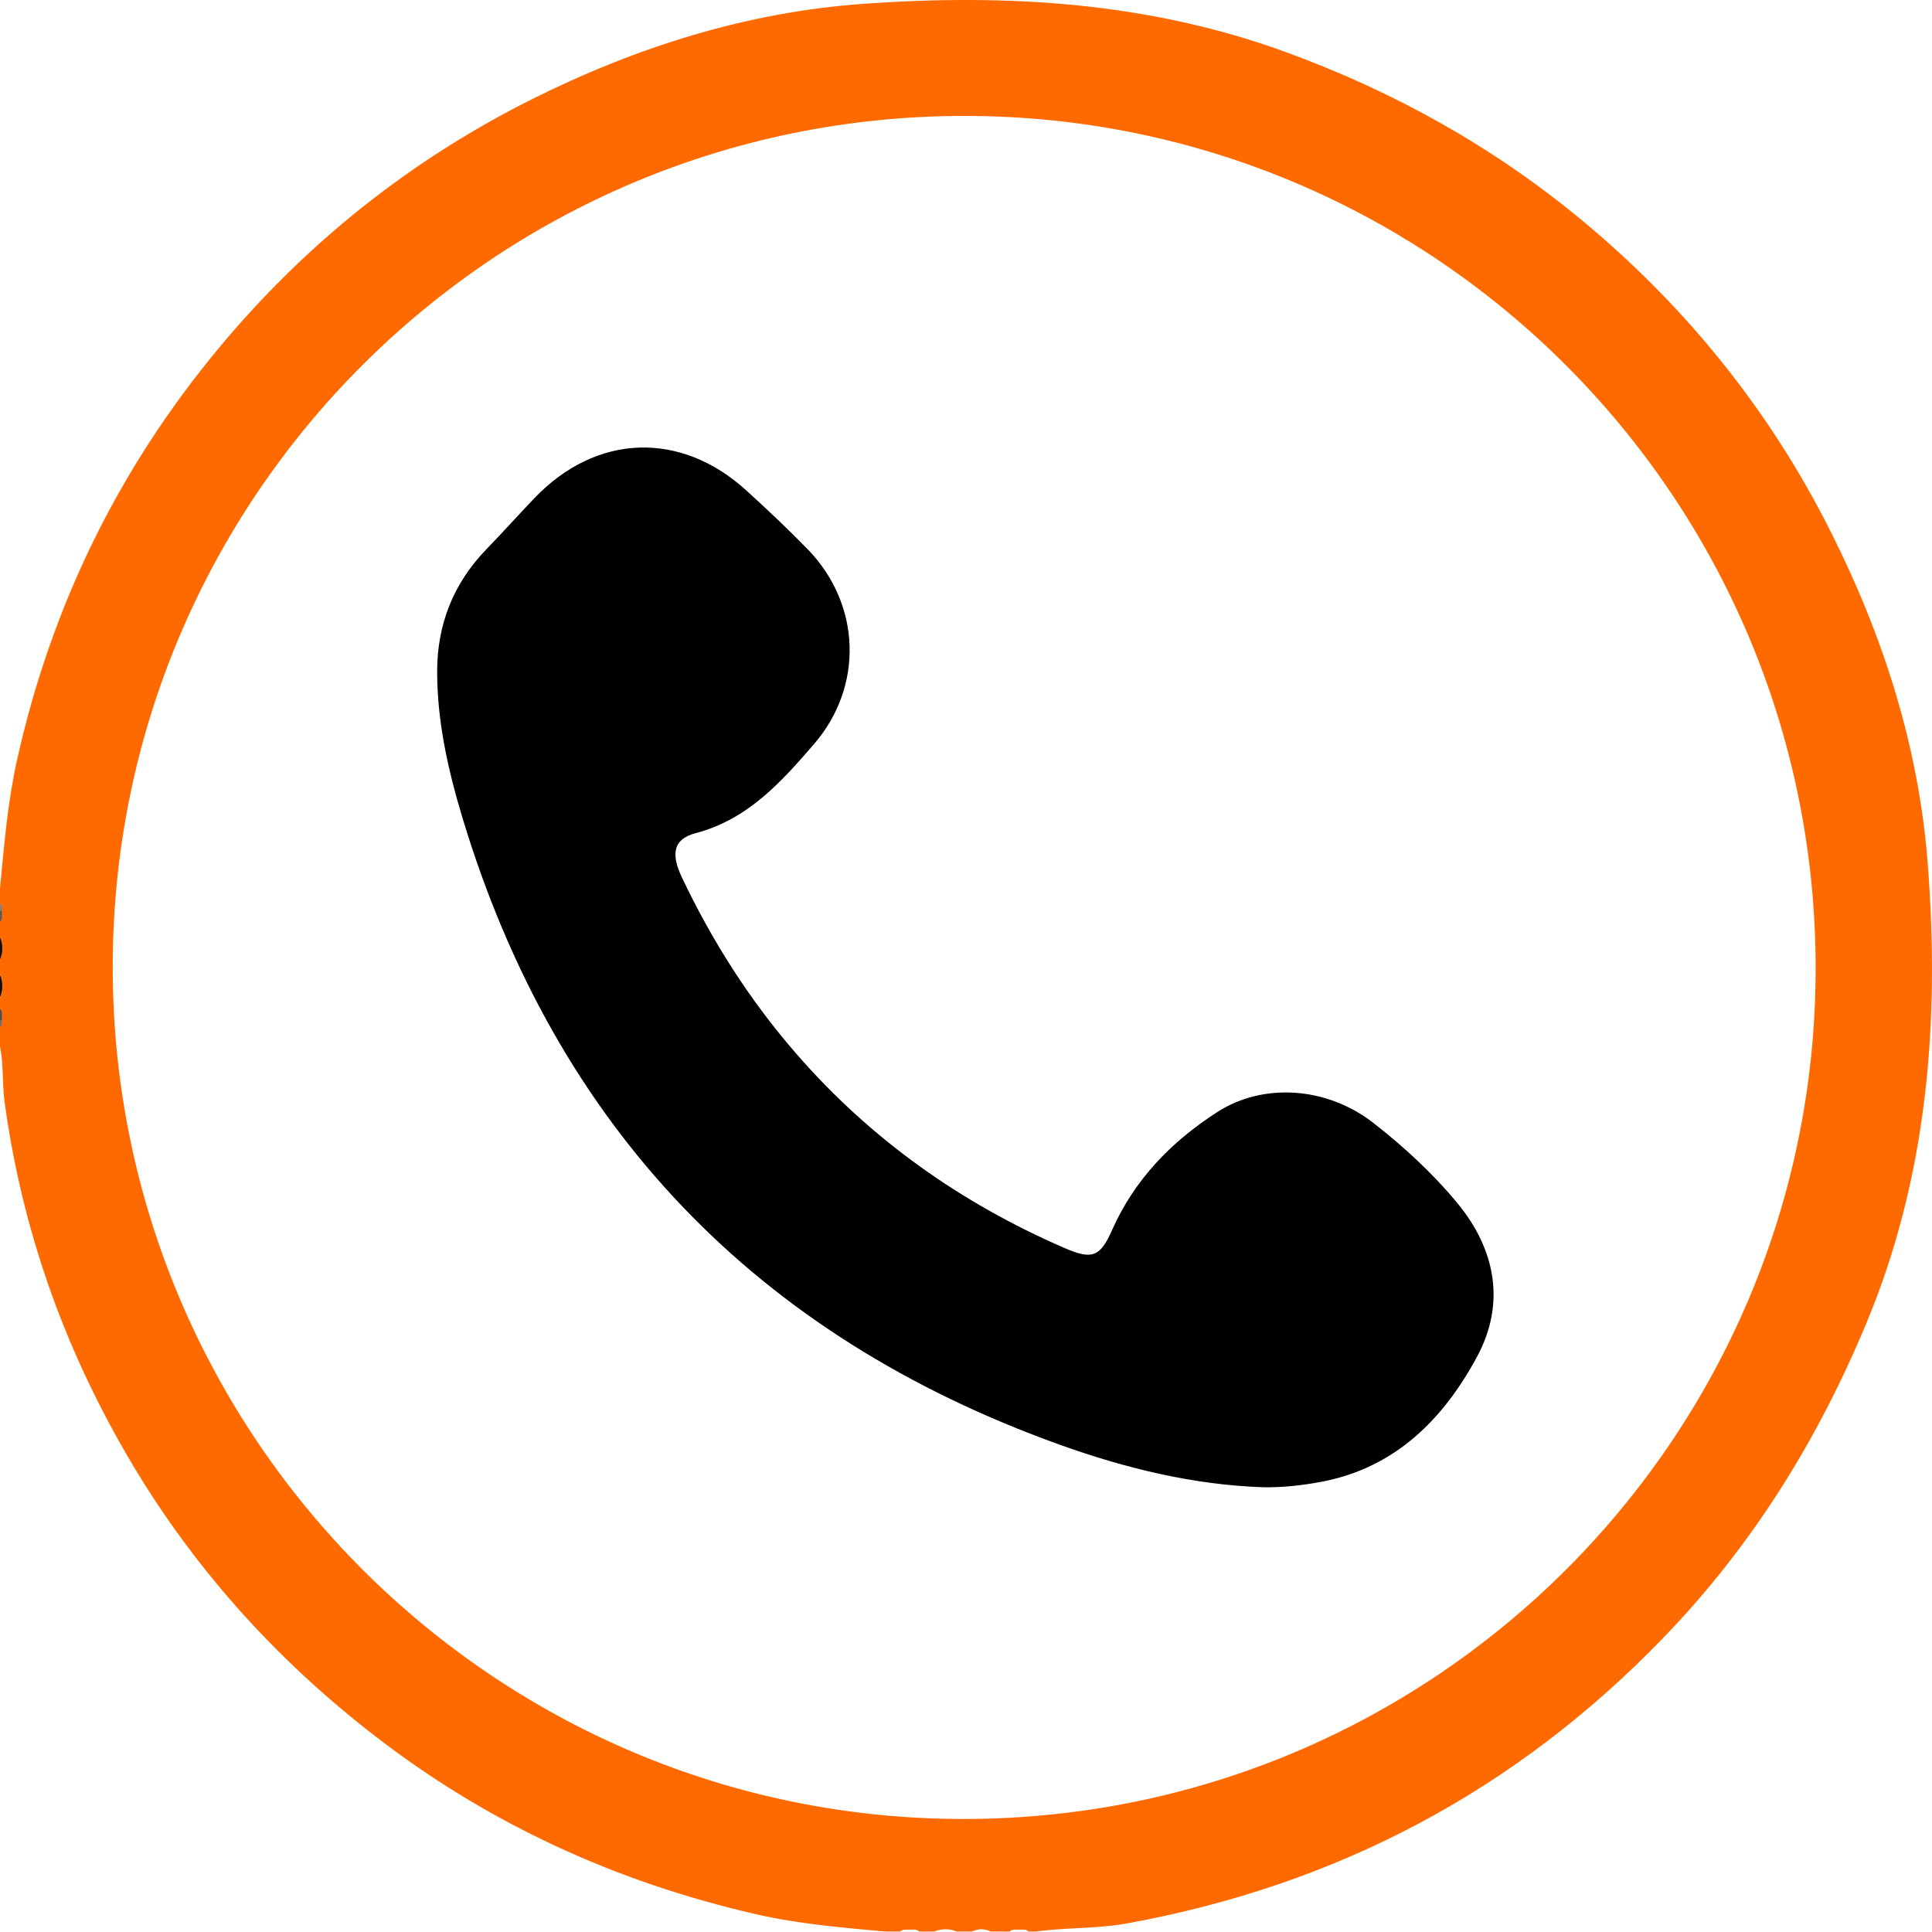 <svg width="26" height="26" viewBox="0 0 26 26" fill="none" xmlns="http://www.w3.org/2000/svg">
<path d="M0 12.612C0.078 12.713 0.076 12.814 0 12.916C0 12.815 0 12.713 0 12.612Z" fill="#0C0C0C"/>
<path d="M0 13.119C0.076 13.221 0.079 13.322 0 13.423C0 13.322 0 13.22 0 13.119Z" fill="#0E0E0E"/>
<path d="M0.044 12.254C0.051 12.312 0.065 12.372 0 12.409C0 12.358 0 12.307 0 12.257C0.014 12.236 0.028 12.233 0.044 12.254Z" fill="#5A5A5A"/>
<path d="M0 13.575C0.065 13.613 0.05 13.673 0.043 13.73C0.027 13.75 0.013 13.749 0 13.728C0 13.677 0 13.626 0 13.575Z" fill="#4E4E4E"/>
<path d="M0.044 12.255C0.029 12.256 0.015 12.257 0 12.257C0 12.223 0 12.19 0 12.156C0.062 12.168 0.049 12.213 0.044 12.255Z" fill="#808080"/>
<path d="M0 13.727C0.015 13.728 0.029 13.728 0.044 13.73C0.049 13.771 0.058 13.815 0 13.828C0 13.795 0 13.761 0 13.727Z" fill="#717171"/>
<path d="M25.943 11.627C25.823 10.051 25.345 8.563 24.636 7.153C23.818 5.524 22.694 4.131 21.292 2.967C20.098 1.977 18.765 1.234 17.304 0.701C15.461 0.028 13.559 -0.085 11.636 0.05C10.06 0.16 8.568 0.631 7.157 1.336C5.521 2.155 4.115 3.276 2.944 4.685C1.592 6.312 0.689 8.162 0.229 10.229C0.102 10.798 0.056 11.376 0 11.953C0 12.02 0 12.088 0 12.155C0.034 12.186 0.024 12.228 0.026 12.267C0.021 12.315 0.041 12.367 0 12.409C0 12.476 0 12.544 0 12.611C0.041 12.713 0.041 12.814 0 12.915C0 12.983 0 13.051 0 13.118C0.041 13.22 0.041 13.32 0 13.422C0 13.473 0 13.524 0 13.574C0.041 13.615 0.021 13.668 0.026 13.716C0.024 13.754 0.035 13.796 0 13.827C0 13.912 0 13.996 0 14.081C0.05 14.328 0.028 14.582 0.062 14.83C0.291 16.517 0.845 18.093 1.698 19.565C2.565 21.061 3.697 22.323 5.064 23.376C6.587 24.549 8.295 25.329 10.166 25.759C10.742 25.892 11.328 25.94 11.914 25.994C11.982 25.994 12.05 25.994 12.117 25.994C12.148 25.961 12.19 25.971 12.229 25.968C12.277 25.973 12.329 25.953 12.37 25.994C12.438 25.994 12.506 25.994 12.573 25.994C12.675 25.953 12.776 25.953 12.877 25.994C12.945 25.994 13.013 25.994 13.08 25.994C13.165 25.953 13.248 25.953 13.333 25.994C13.418 25.994 13.502 25.994 13.587 25.994C13.628 25.953 13.681 25.973 13.728 25.968C13.767 25.97 13.809 25.96 13.84 25.994C13.874 25.994 13.908 25.994 13.942 25.994C14.349 25.937 14.764 25.958 15.169 25.884C18 25.369 20.417 24.091 22.415 22.009C23.591 20.784 24.463 19.375 25.113 17.816C25.944 15.829 26.106 13.743 25.943 11.627ZM12.994 24.479C6.673 24.494 1.522 19.354 1.517 13.024C1.512 6.695 6.648 1.559 12.982 1.56C19.299 1.561 24.427 6.69 24.434 13.015C24.443 19.33 19.318 24.465 12.994 24.479Z" fill="#FF6A00"/>
<path d="M17.003 20.015C16.058 19.983 15.147 19.76 14.266 19.444C10.176 17.977 7.48 15.168 6.222 11.001C6.03 10.363 5.883 9.71 5.883 9.038C5.883 8.403 6.101 7.851 6.546 7.391C6.764 7.167 6.972 6.934 7.188 6.708C8.021 5.834 9.158 5.791 10.049 6.605C10.33 6.861 10.607 7.122 10.872 7.394C11.587 8.133 11.626 9.235 10.955 10.013C10.514 10.524 10.065 11.026 9.366 11.211C9.064 11.29 9.021 11.483 9.181 11.817C9.589 12.674 10.095 13.468 10.72 14.185C11.718 15.331 12.926 16.187 14.316 16.791C14.695 16.956 14.802 16.922 14.966 16.553C15.268 15.873 15.762 15.366 16.376 14.969C16.999 14.565 17.859 14.624 18.485 15.114C18.898 15.437 19.286 15.794 19.619 16.199C20.13 16.822 20.261 17.544 19.879 18.255C19.428 19.093 18.781 19.752 17.785 19.941C17.527 19.989 17.267 20.019 17.003 20.015Z" fill="black"/>
</svg>
